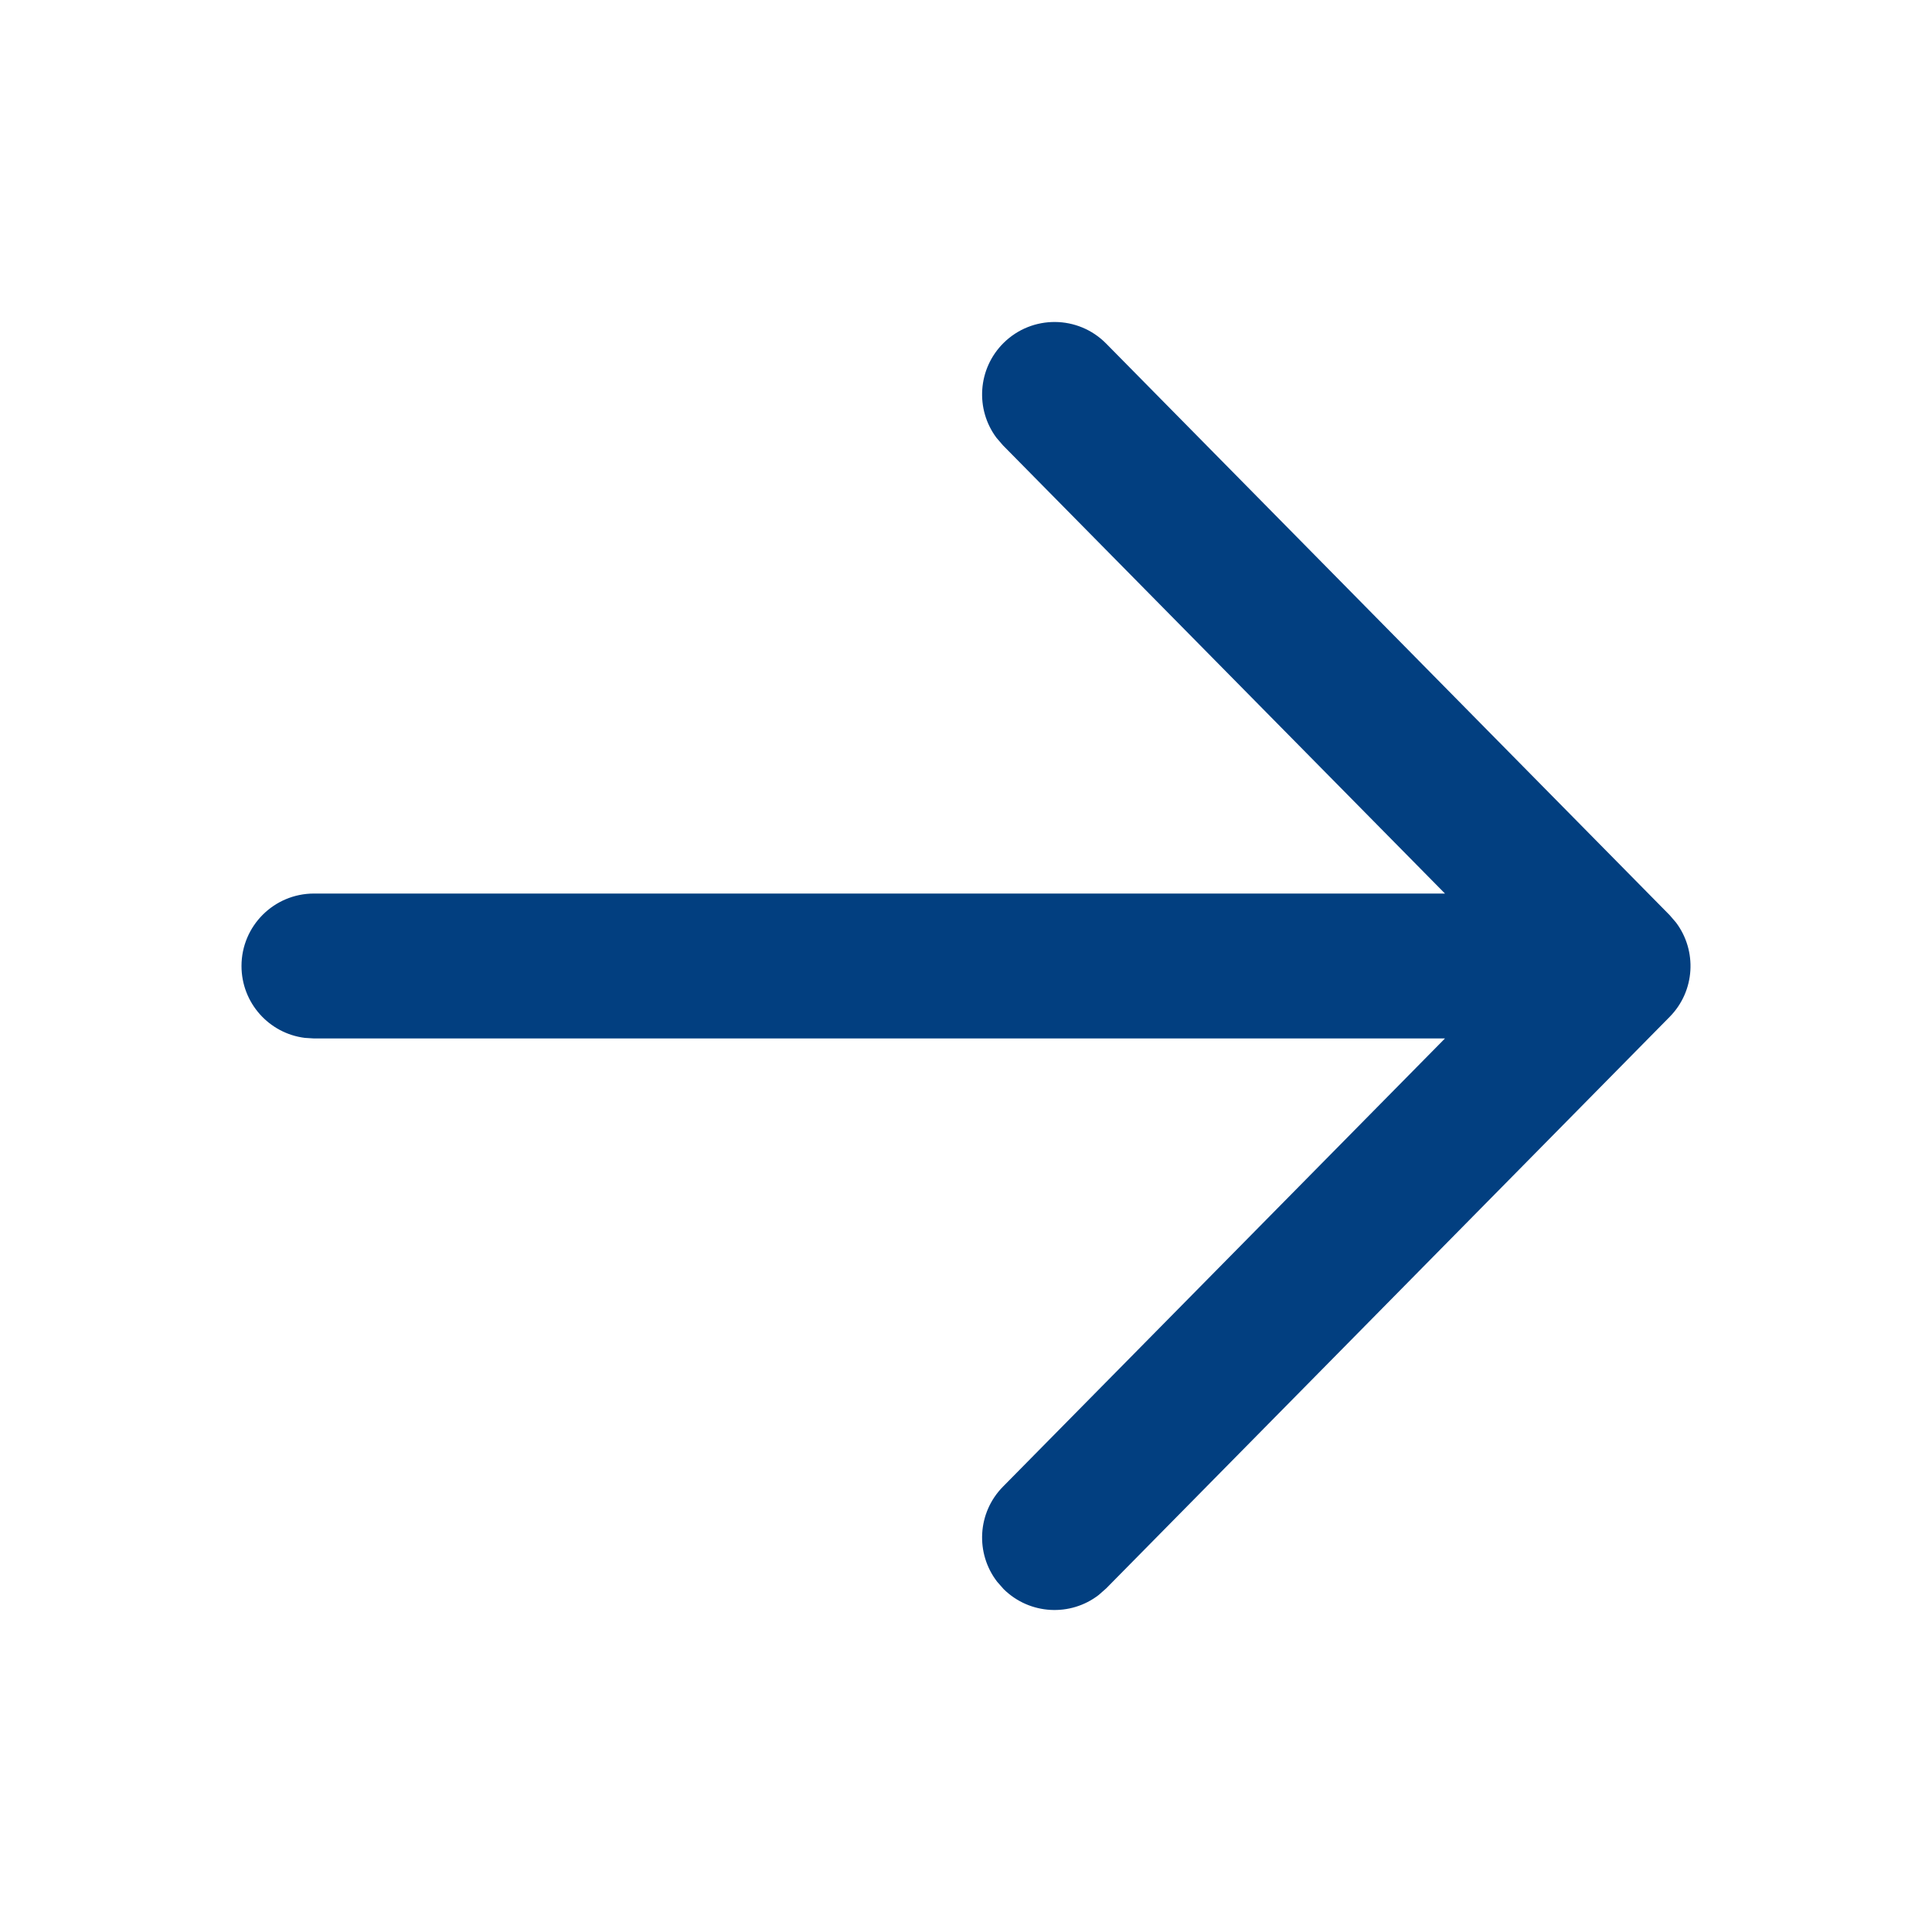 <svg width="24" height="24" viewBox="0 0 24 24" fill="none" xmlns="http://www.w3.org/2000/svg">
<path d="M12.468 4.259C12.144 4.579 12.113 5.084 12.379 5.439L12.459 5.532L17.95 11.1L3.9 11.1C3.403 11.1 3 11.503 3 12C3 12.459 3.343 12.838 3.787 12.893L3.9 12.9H17.95L12.459 18.468C12.139 18.793 12.116 19.298 12.387 19.649L12.468 19.741C12.793 20.061 13.299 20.084 13.649 19.813L13.741 19.732L20.741 12.632C21.058 12.311 21.084 11.811 20.82 11.46L20.741 11.368L13.741 4.268C13.392 3.914 12.822 3.91 12.468 4.259Z" fill="#023F80"/>
</svg>
